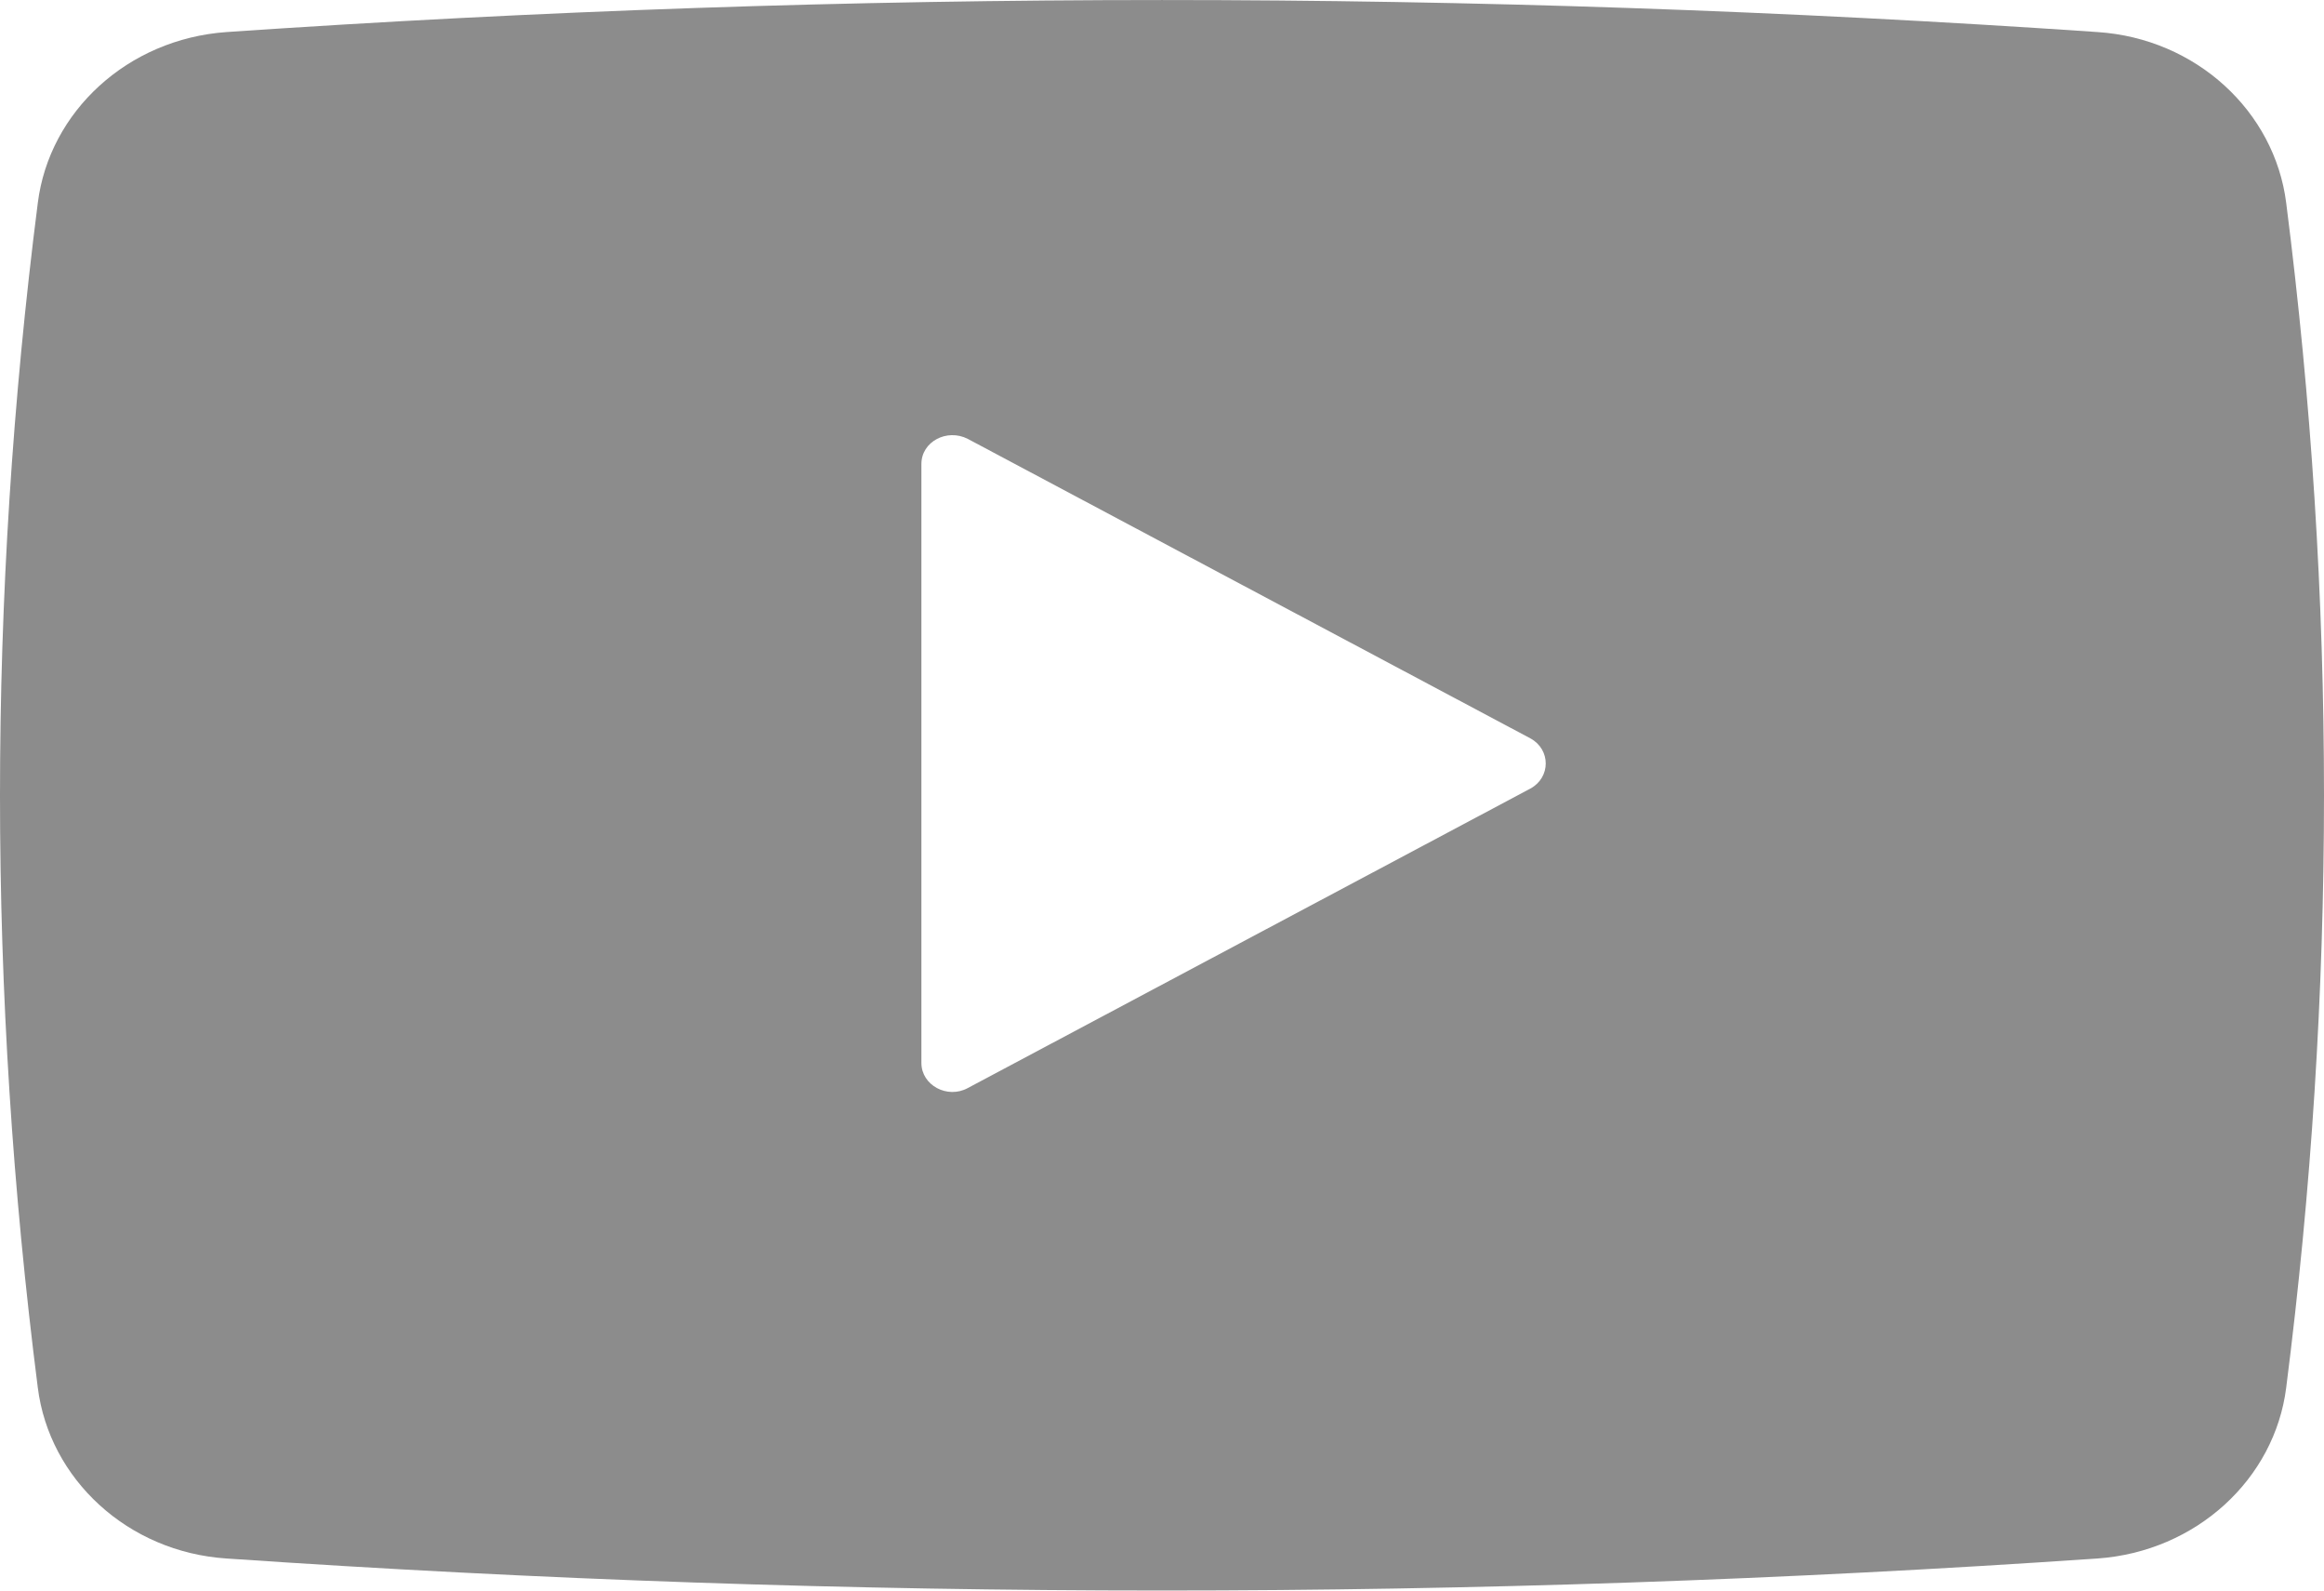 <svg width="19" height="13" viewBox="0 0 19 13" fill="none" xmlns="http://www.w3.org/2000/svg">
    <path d="M18.691 1.659C18.597 0.911 17.956 0.315 17.148 0.262C12.051 -0.087 6.949 -0.087 1.852 0.262C1.044 0.319 0.403 0.911 0.309 1.659C-0.103 4.885 -0.103 8.115 0.309 11.341C0.403 12.089 1.044 12.685 1.852 12.738C6.949 13.087 12.051 13.087 17.148 12.738C17.956 12.681 18.597 12.089 18.691 11.341C19.103 8.115 19.103 4.885 18.691 1.659ZM12.512 6.445L7.912 8.893C7.745 8.984 7.533 8.87 7.533 8.688V3.792C7.533 3.61 7.741 3.5 7.912 3.587L12.512 6.035C12.679 6.126 12.679 6.354 12.512 6.445Z"
          fill="#8C8C8C"/>
</svg>
